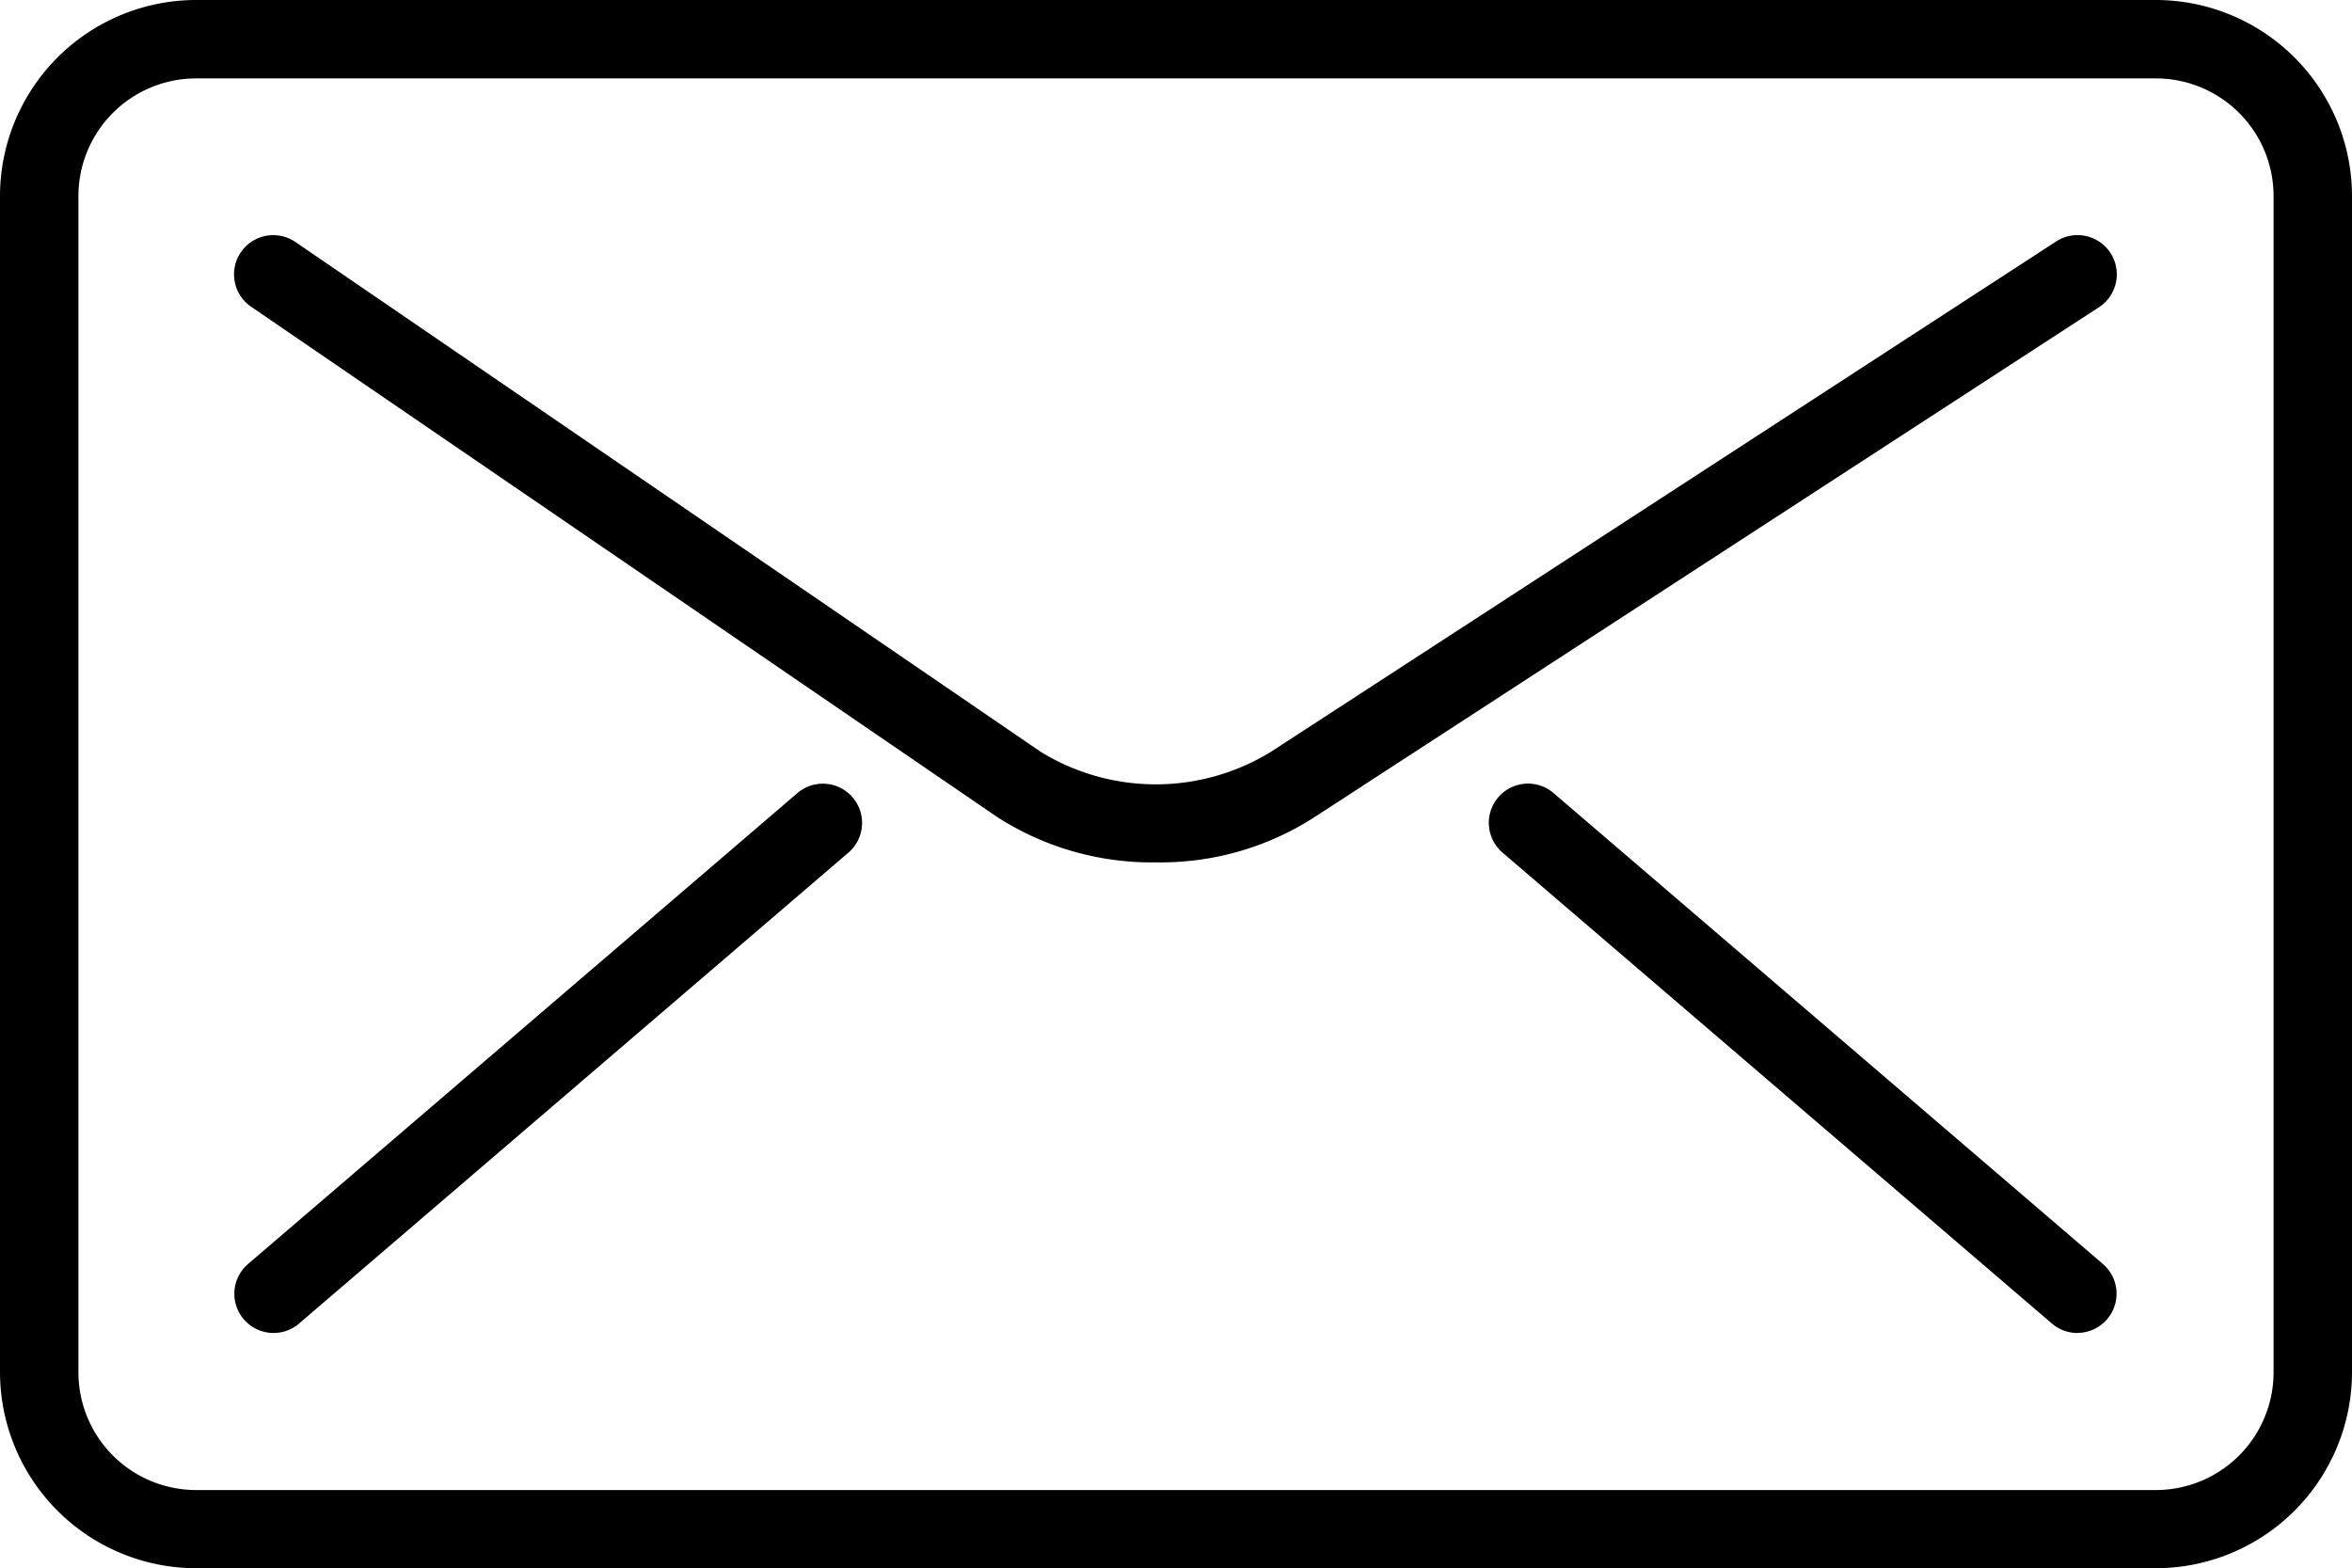<svg xmlns="http://www.w3.org/2000/svg" width="29.57" height="19.72" viewBox="0 0 29.57 19.72">
  <g id="icon-mail" transform="translate(0)">
    <path id="パス_174" data-name="パス 174" d="M78.384,749.861H53.746A2.468,2.468,0,0,1,51.28,747.4V732.605a2.468,2.468,0,0,1,2.466-2.464H78.384a2.468,2.468,0,0,1,2.466,2.464V747.4A2.468,2.468,0,0,1,78.384,749.861ZM53.746,731.127a1.48,1.48,0,0,0-1.48,1.478V747.4a1.481,1.481,0,0,0,1.48,1.478H78.384a1.481,1.481,0,0,0,1.48-1.478V732.605a1.48,1.48,0,0,0-1.48-1.478Z" transform="translate(-51.28 -730.141)"/>
    <path id="パス_175" data-name="パス 175" d="M65.6,740.772a3.585,3.585,0,0,1-2.007-.578l-9.368-6.409a.493.493,0,1,1,.557-.814l9.367,6.409a2.763,2.763,0,0,0,2.9,0l9.87-6.416a.493.493,0,0,1,.537.828l-9.86,6.41A3.569,3.569,0,0,1,65.6,740.772Z" transform="translate(-51.068 -729.928)"/>
    <path id="パス_176" data-name="パス 176" d="M54.506,746.193a.493.493,0,0,1-.32-.867l6.9-5.916a.493.493,0,1,1,.641.749l-6.9,5.916A.49.49,0,0,1,54.506,746.193Z" transform="translate(-51.068 -729.431)"/>
    <path id="パス_177" data-name="パス 177" d="M76.05,746.193a.492.492,0,0,1-.321-.119l-6.9-5.916a.493.493,0,1,1,.641-.749l6.9,5.916a.493.493,0,0,1-.321.867Z" transform="translate(-49.932 -729.431)"/>
  </g>
</svg>
